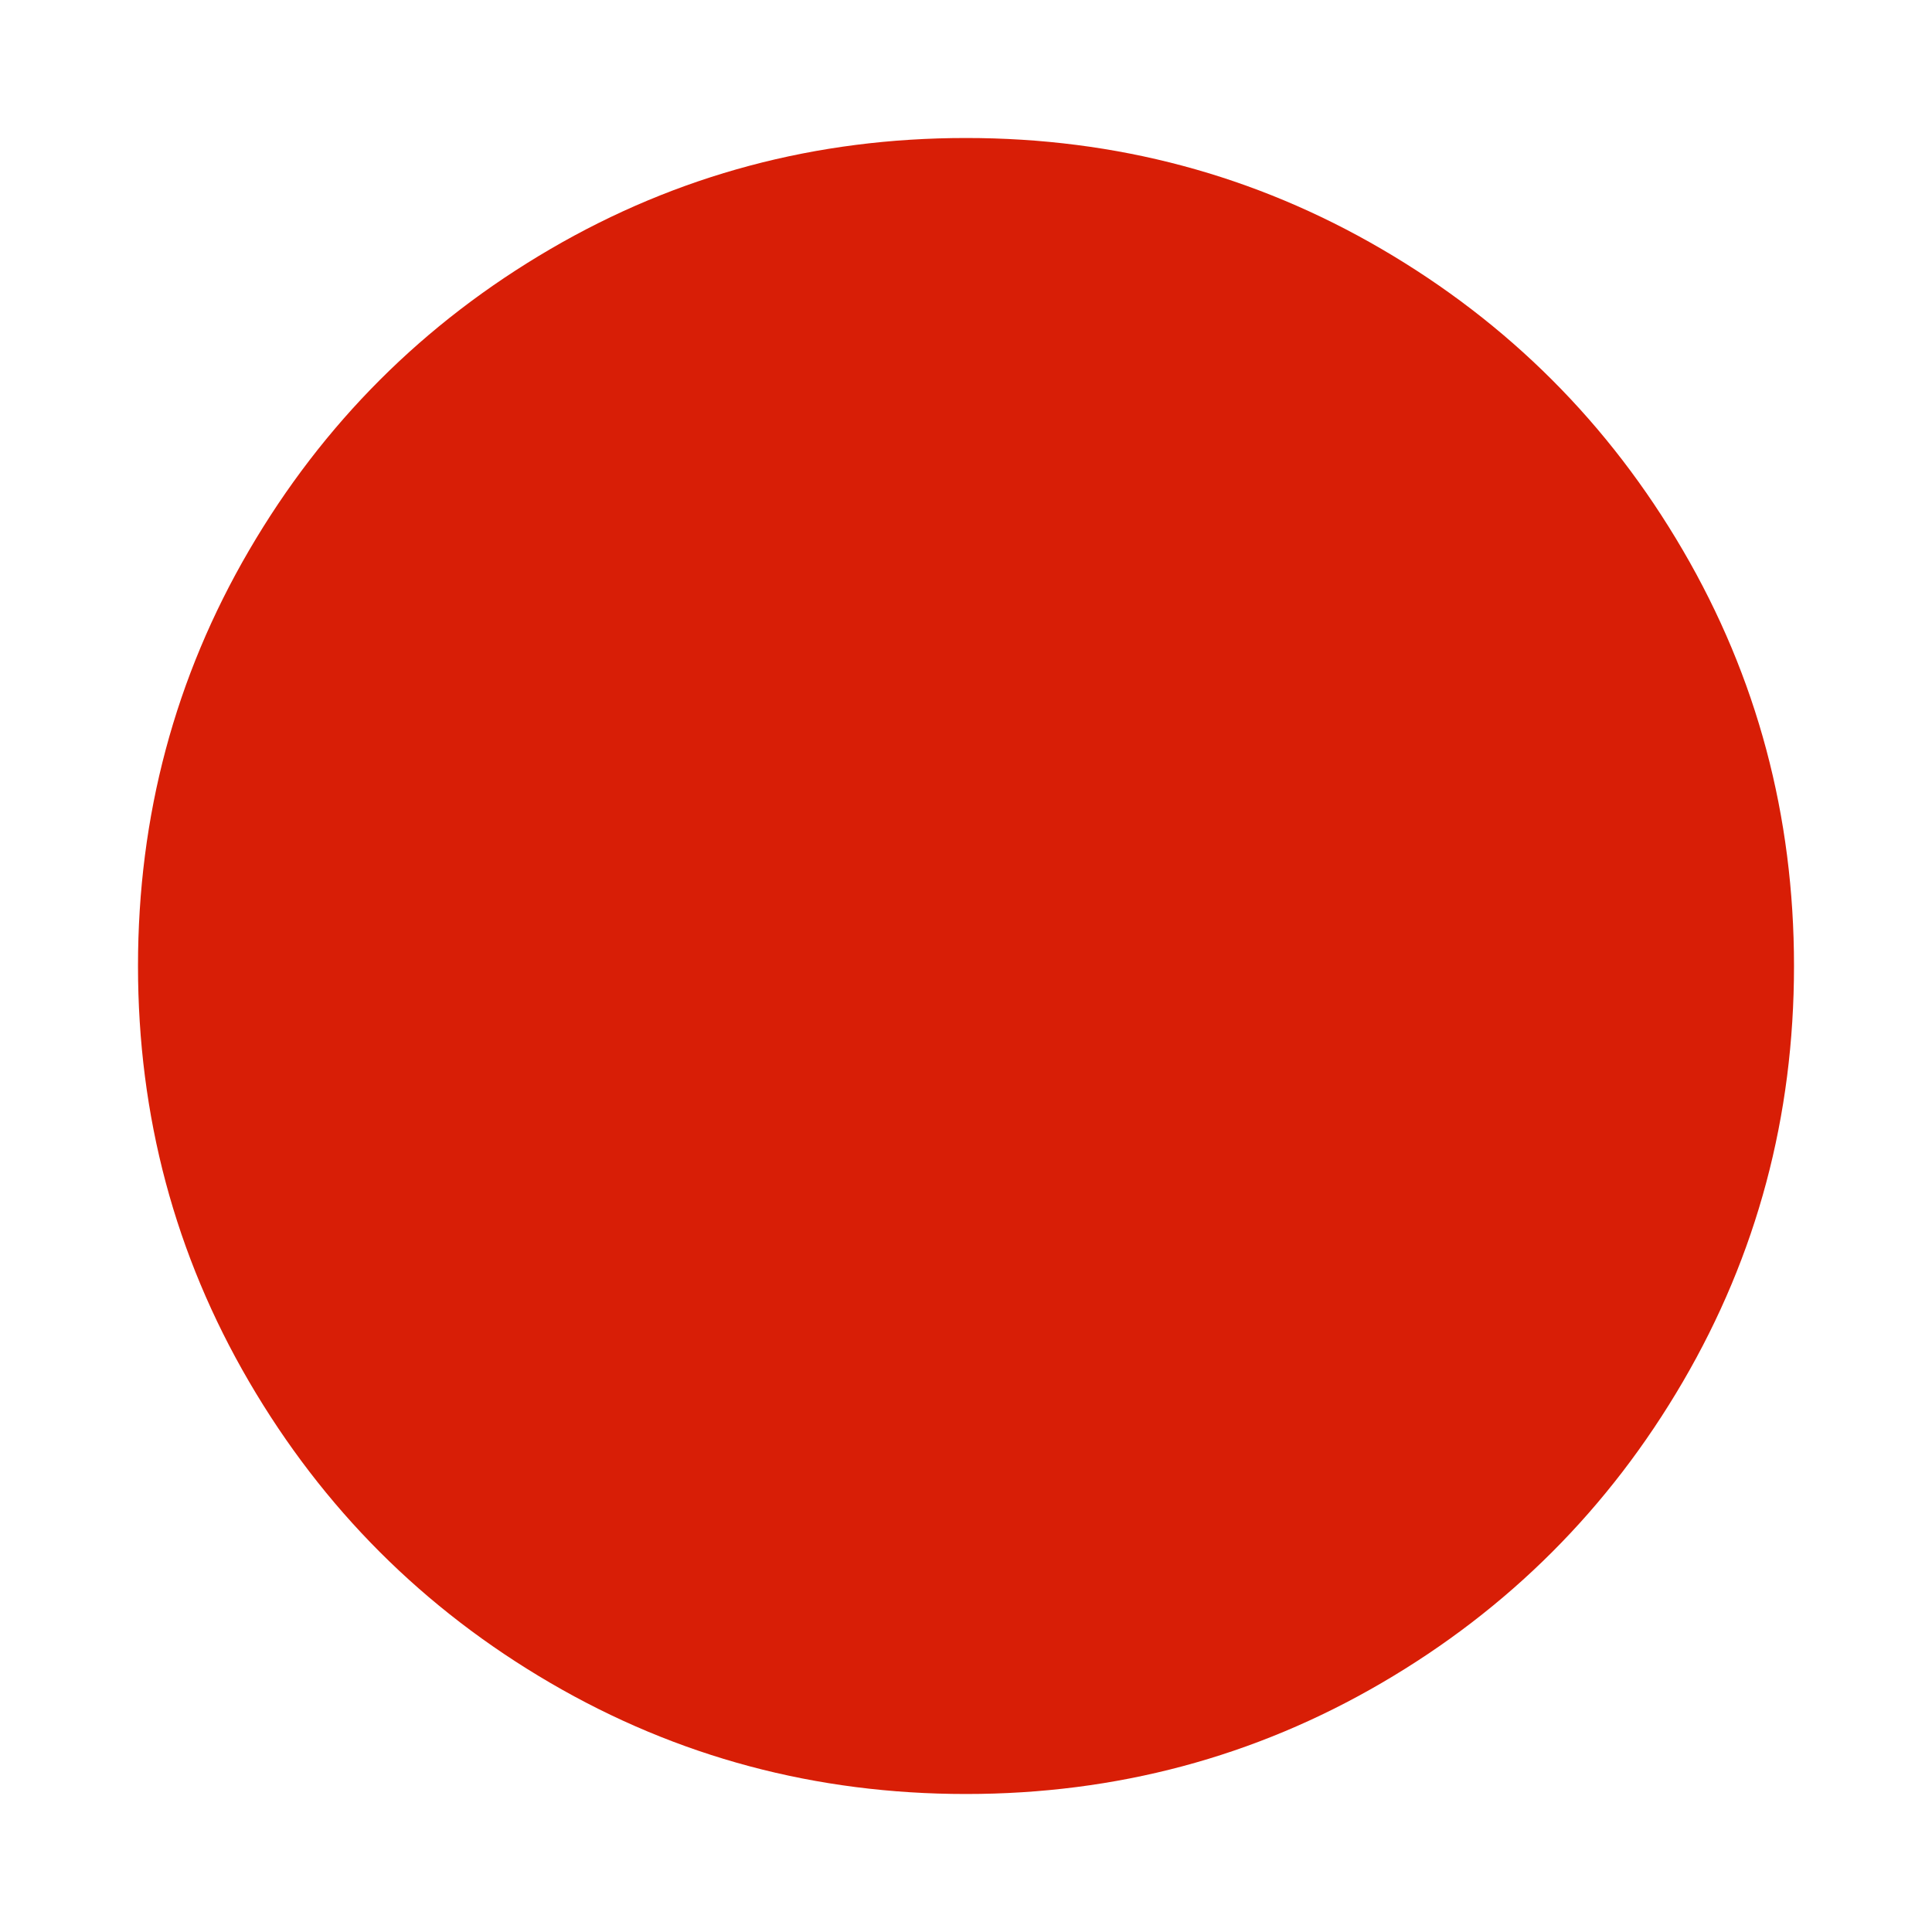 <?xml version="1.0" standalone="no"?><!DOCTYPE svg PUBLIC "-//W3C//DTD SVG 1.1//EN" "http://www.w3.org/Graphics/SVG/1.1/DTD/svg11.dtd"><svg t="1592146848832" class="icon" viewBox="0 0 1024 1024" version="1.1" xmlns="http://www.w3.org/2000/svg" p-id="4092" width="16" height="16" xmlns:xlink="http://www.w3.org/1999/xlink"><defs><style type="text/css"></style></defs><path d="M950.857 512q0 119.429-58.857 220.286T732.286 892 512 950.857t-220.286-58.857T132 732.286 73.143 512t58.857-220.286T291.714 132 512 73.143t220.286 58.857T892 291.714 950.857 512z" p-id="4093" fill="#d81e06"></path></svg>